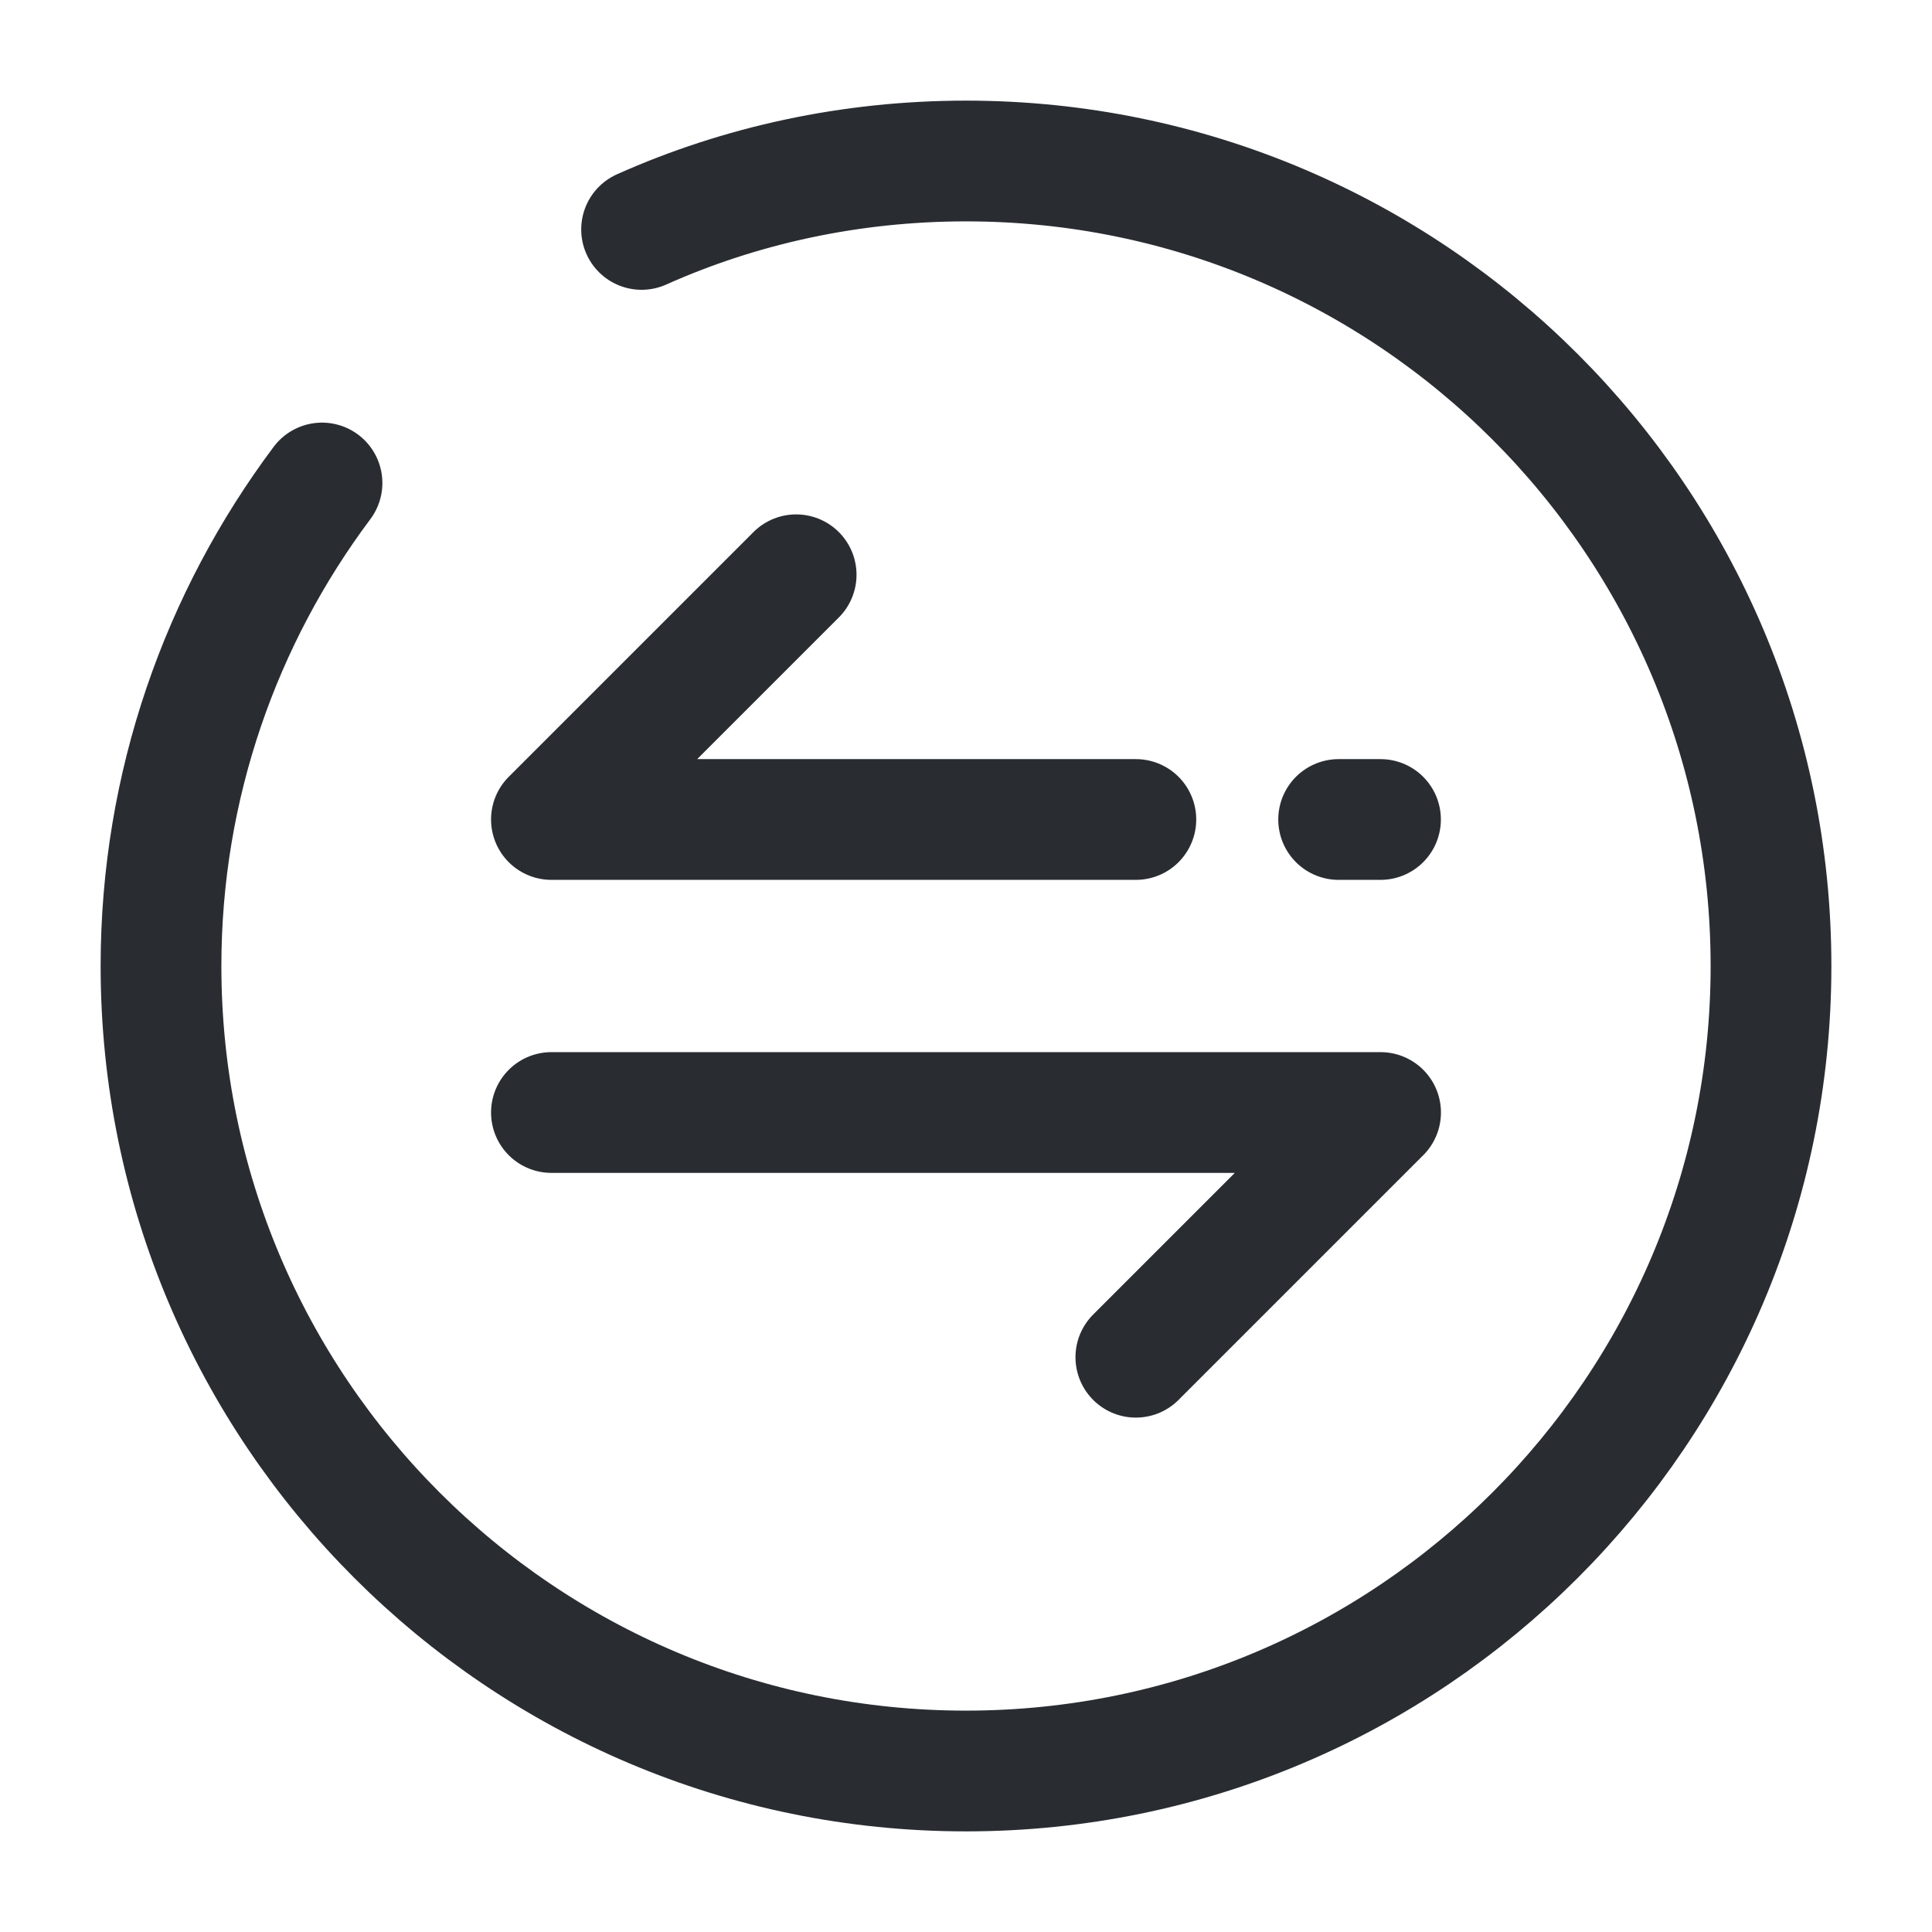 <svg xmlns="http://www.w3.org/2000/svg" width="24" height="24" fill="none" viewBox="0 0 24 24">
  <path stroke="#292D32" stroke-linecap="round" stroke-linejoin="round" stroke-miterlimit="10" stroke-width="1.5" d="M17.15 13.82l-3.04 3.04M6.85 13.82h10.3M6.85 10.18l3.04-3.04M14.11 10.18H6.85M17.149 10.18h-.52"/>
  <path stroke="#292D32" stroke-linecap="round" stroke-linejoin="round" stroke-width="1.5" d="M4 6c-1.25 1.67-2 3.75-2 6 0 5.52 4.48 10 10 10s10-4.48 10-10S17.52 2 12 2c-1.43 0-2.8.3-4.03.85"/>
</svg>
